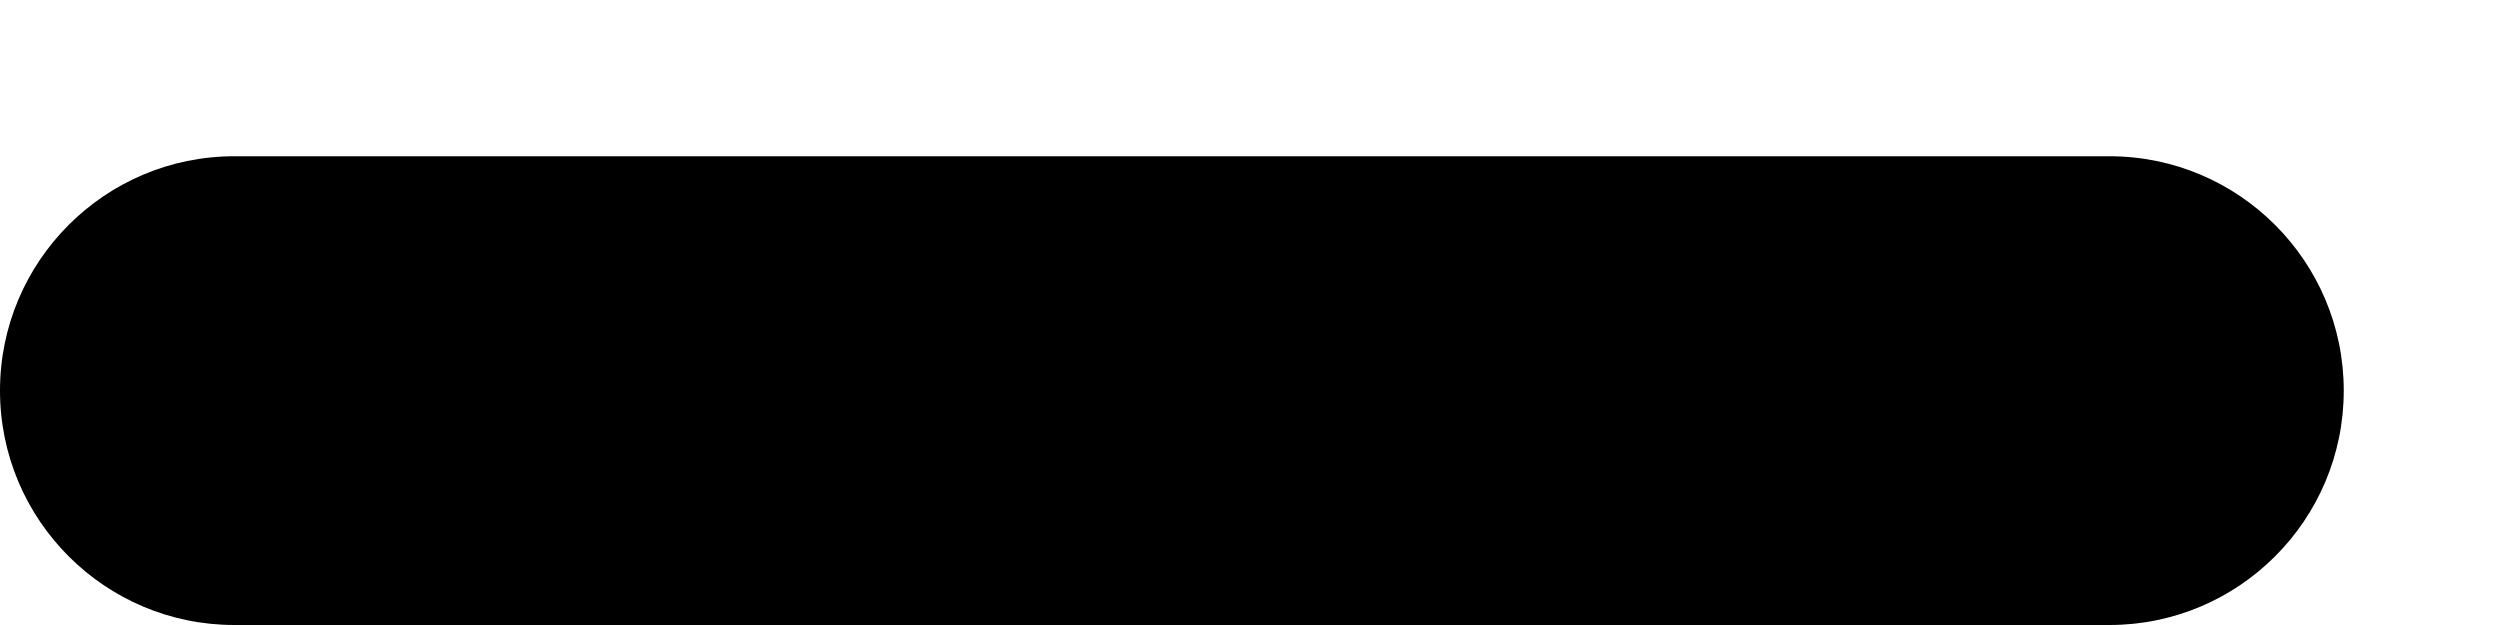 ﻿<?xml version="1.0" encoding="utf-8"?>
<svg version="1.1" xmlns:xlink="http://www.w3.org/1999/xlink" width="8px" height="2px" xmlns="http://www.w3.org/2000/svg">
  <defs>
    <pattern id="BGPattern" patternUnits="userSpaceOnUse" alignment="0 0" imageRepeat="None" />
    <mask fill="white" id="Clip5059">
      <path d="M 0.75 2  C 0.336 2  0 1.664  0 1.25  C 0 0.836  0.336 0.5  0.75 0.5  L 6.75 0.5  C 7.164 0.5  7.5 0.836  7.5 1.25  C 7.5 1.664  7.164 2  6.75 2  L 0.75 2  Z " fill-rule="evenodd" />
    </mask>
  </defs>
  <g transform="matrix(1 0 0 1 -9 -9 )">
    <path d="M 0.75 2  C 0.336 2  0 1.664  0 1.25  C 0 0.836  0.336 0.5  0.75 0.5  L 6.75 0.5  C 7.164 0.5  7.5 0.836  7.5 1.25  C 7.5 1.664  7.164 2  6.75 2  L 0.75 2  Z " fill-rule="nonzero" fill="rgba(0, 0, 0, 1)" stroke="none" transform="matrix(1 0 0 1 9 9 )" class="fill" />
    <path d="M 0.75 2  C 0.336 2  0 1.664  0 1.25  C 0 0.836  0.336 0.5  0.75 0.5  L 6.75 0.5  C 7.164 0.5  7.5 0.836  7.5 1.25  C 7.5 1.664  7.164 2  6.75 2  L 0.75 2  Z " stroke-width="0" stroke-dasharray="0" stroke="rgba(255, 255, 255, 0)" fill="none" transform="matrix(1 0 0 1 9 9 )" class="stroke" mask="url(#Clip5059)" />
  </g>
</svg>